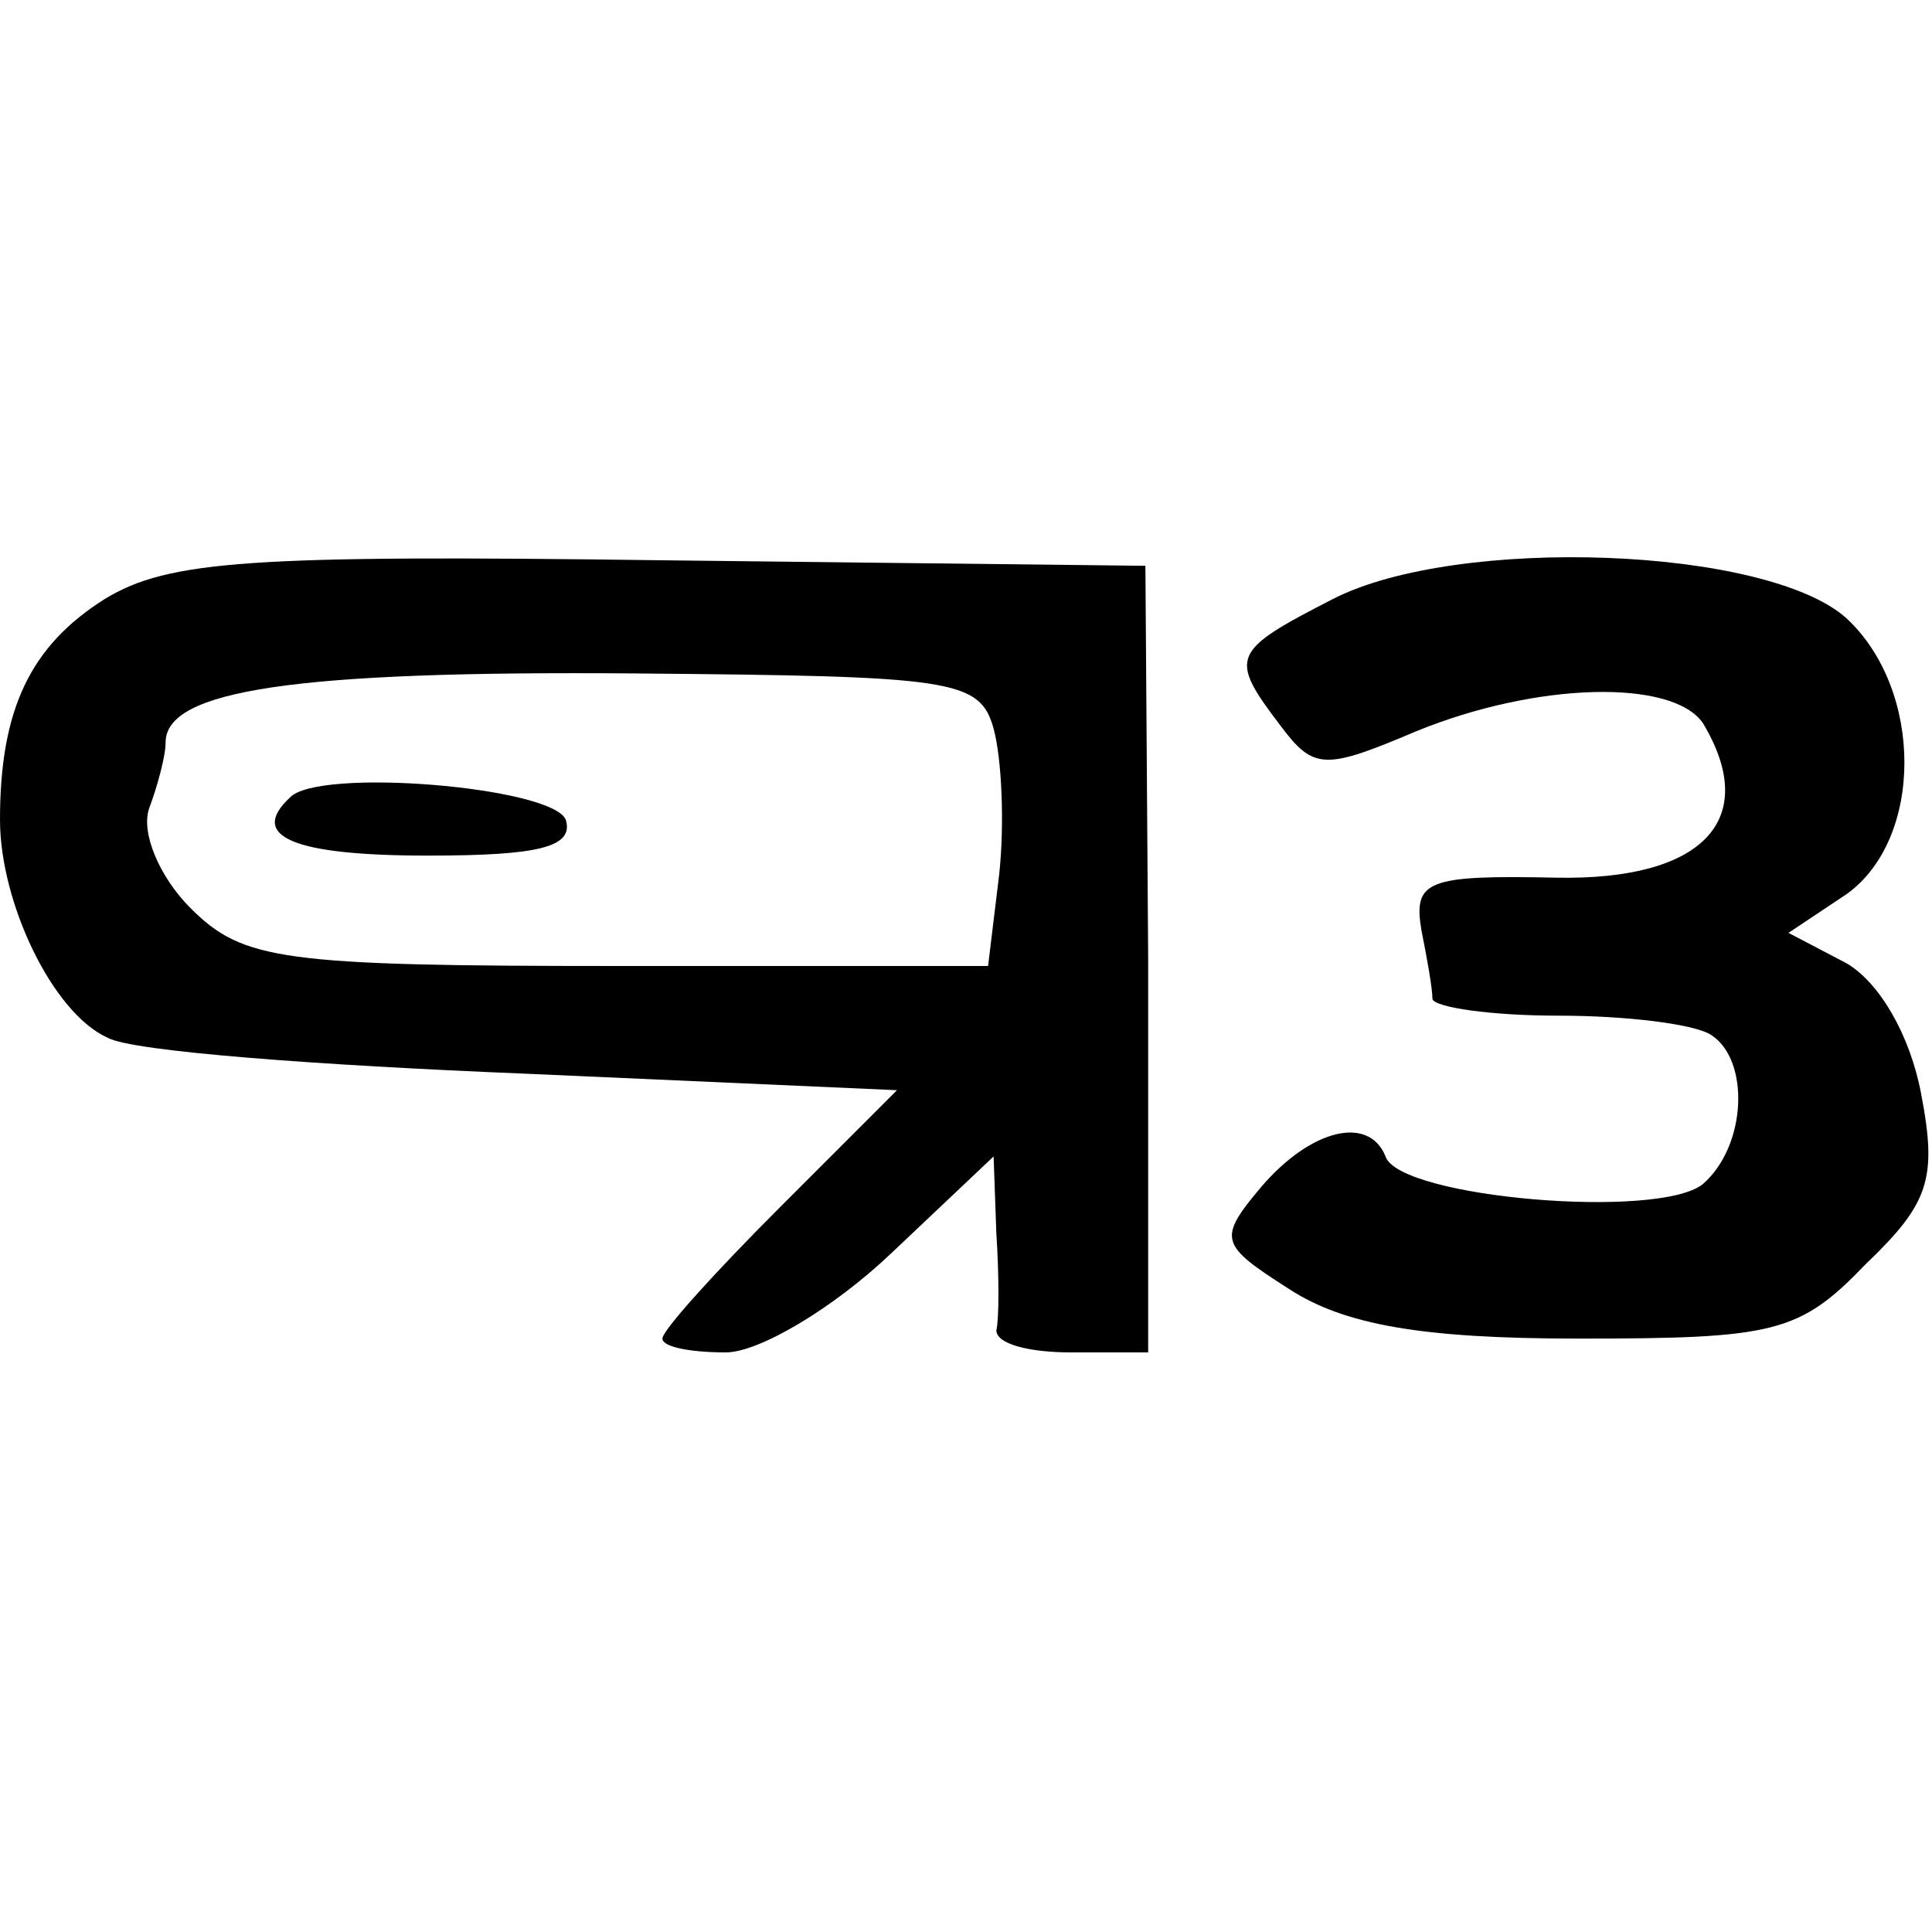 <?xml version="1.0" standalone="no"?>
<!DOCTYPE svg PUBLIC "-//W3C//DTD SVG 20010904//EN"
 "http://www.w3.org/TR/2001/REC-SVG-20010904/DTD/svg10.dtd">
<svg version="1.0" xmlns="http://www.w3.org/2000/svg"
 width="70pt" height="70pt" viewBox="0 0 70 70"
 preserveAspectRatio="xMidYMid meet">
<g transform="translate(0,70) scale(0.1,-0.1)"
fill="#000000" stroke="none">
<path d="M38 483 c-27 -17 -38 -40 -38 -80 0 -30 19 -70 39 -79 9 -5 77 -10
151 -13 l135 -6 -42 -42 c-24 -24 -43 -45 -43 -48 0 -3 10 -5 23 -5 12 0 39
16 60 36 l37 35 1 -28 c1 -15 1 -31 0 -35 0 -5 12 -8 27 -8 l28 0 0 143 -1
142 -175 2 c-149 2 -179 0 -202 -14z m322 -47 c3 -11 4 -35 2 -53 l-4 -33
-134 0 c-122 0 -136 2 -155 21 -11 11 -18 27 -15 36 3 8 6 19 6 24 0 19 47 26
170 25 115 -1 125 -2 130 -20z"/>
<path d="M105 411 c-15 -14 1 -21 50 -21 40 0 53 3 50 13 -5 12 -90 19 -100 8z"/>
<path d="M483 483 c-37 -19 -38 -21 -19 -46 12 -16 16 -16 49 -2 44 18 93 19
104 3 21 -35 0 -57 -53 -56 -47 1 -52 -1 -49 -19 2 -10 4 -21 4 -25 1 -3 21
-6 46 -6 24 0 49 -3 55 -7 14 -9 13 -40 -3 -54 -16 -13 -110 -5 -115 10 -6 15
-27 10 -45 -11 -16 -19 -15 -21 10 -37 20 -13 48 -18 105 -18 71 0 80 2 104
27 23 22 26 31 20 62 -4 21 -15 40 -27 47 l-21 11 21 14 c28 20 28 74 0 100
-29 26 -141 30 -186 7z"/>
</g>
</svg>
